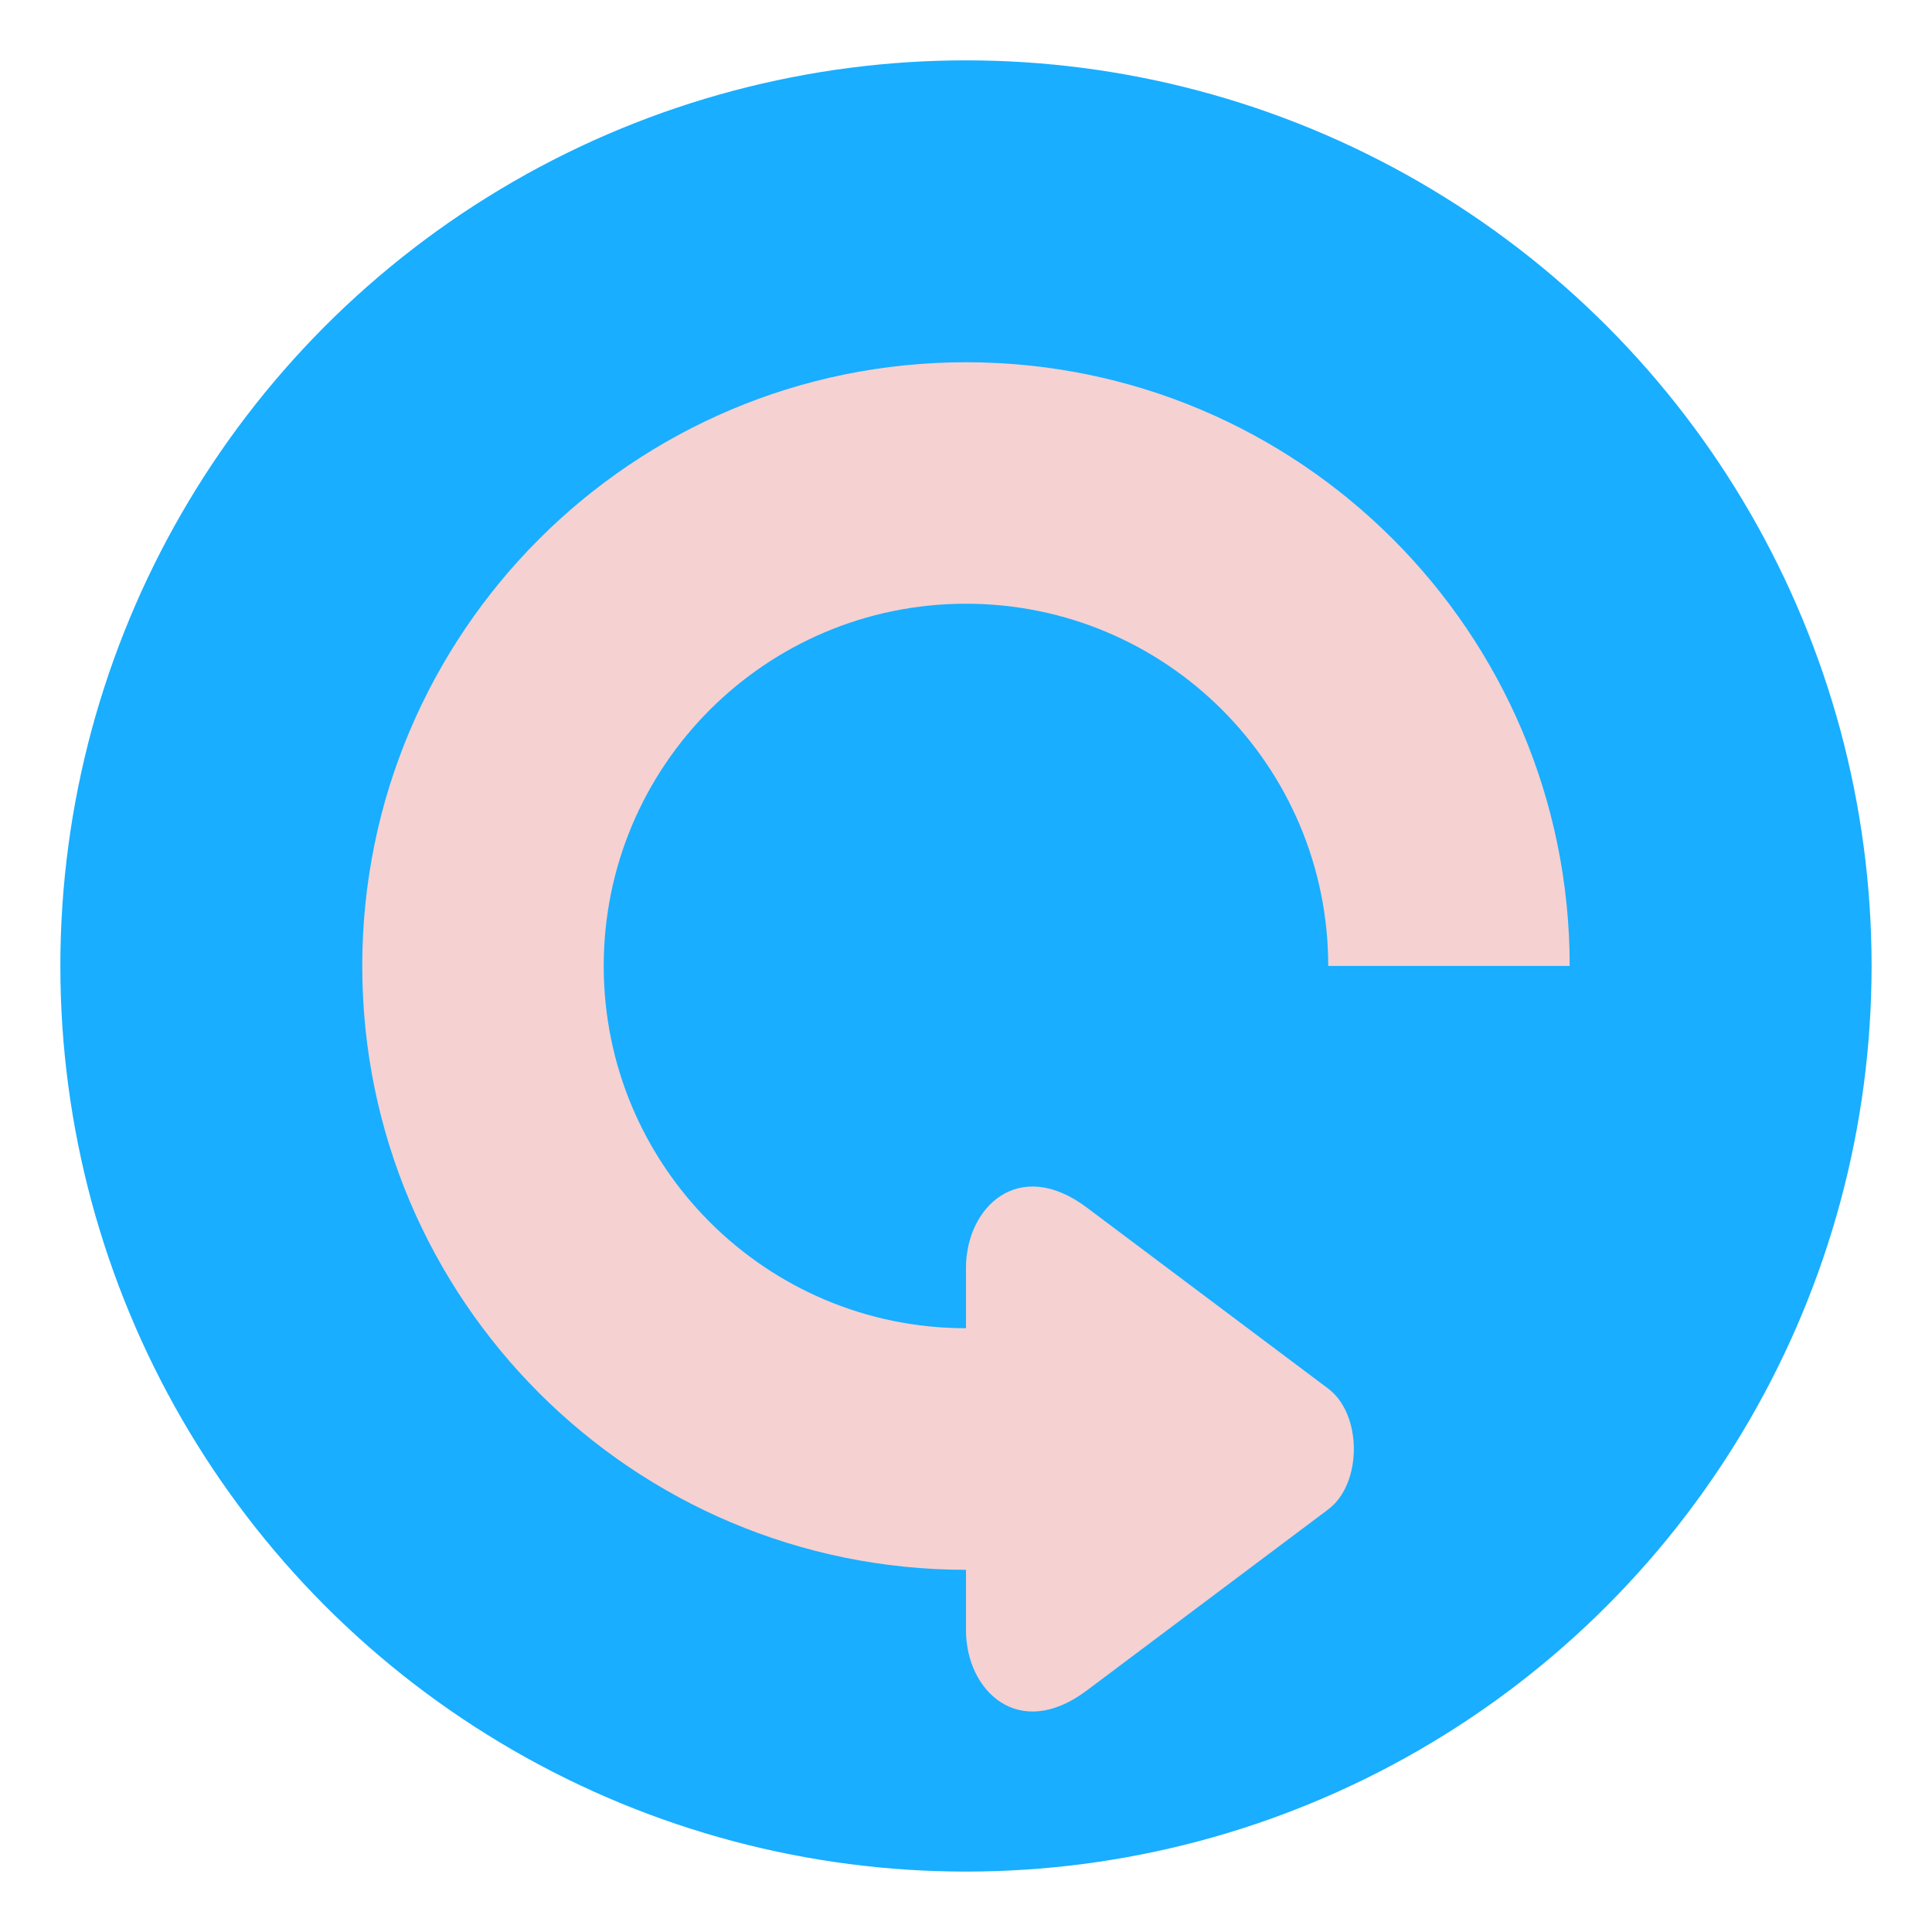 <?xml version="1.0" encoding="UTF-8" standalone="no"?>
<!-- Created with Inkscape (http://www.inkscape.org/) -->

<svg
   width="128"
   height="128"
   viewBox="0 0 33.867 33.867"
   version="1.1"
   id="svg1"
   inkscape:version="1.3.2 (091e20e, 2023-11-25, custom)"
   sodipodi:docname="rotate-backward.svg"
   xmlns:inkscape="http://www.inkscape.org/namespaces/inkscape"
   xmlns:sodipodi="http://sodipodi.sourceforge.net/DTD/sodipodi-0.dtd"
   xmlns="http://www.w3.org/2000/svg"
   xmlns:svg="http://www.w3.org/2000/svg">
  <sodipodi:namedview
     id="namedview1"
     pagecolor="#ffffff"
     bordercolor="#000000"
     borderopacity="0.25"
     inkscape:showpageshadow="2"
     inkscape:pageopacity="0.0"
     inkscape:pagecheckerboard="0"
     inkscape:deskcolor="#d1d1d1"
     inkscape:document-units="mm"
     showgrid="true"
     showguides="true"
     inkscape:zoom="3.0467171"
     inkscape:cx="101.91297"
     inkscape:cy="138.67385"
     inkscape:window-width="2560"
     inkscape:window-height="1417"
     inkscape:window-x="-8"
     inkscape:window-y="-8"
     inkscape:window-maximized="1"
     inkscape:current-layer="layer1"
     inkscape:lockguides="true">
    <inkscape:grid
       id="grid1"
       units="px"
       originx="0"
       originy="0"
       spacingx="0.265"
       spacingy="0.265"
       empcolor="#0099e5"
       empopacity="0.302"
       color="#0099e5"
       opacity="0.149"
       empspacing="4"
       enabled="true"
       visible="true" />
    <sodipodi:guide
       position="16.933,56.092"
       orientation="1,0"
       id="guide1"
       inkscape:locked="true" />
    <sodipodi:guide
       position="-6.35,16.933"
       orientation="0,-1"
       id="guide2"
       inkscape:locked="true" />
  </sodipodi:namedview>
  <defs
     id="defs1" />
  <g
     inkscape:label="Ebene 1"
     inkscape:groupmode="layer"
     id="layer1">
    <circle
       style="fill:#19aeff;stroke:none;stroke-width:107.142;stroke-linecap:round;stroke-dasharray:214.286, 214.286;stroke-dashoffset:225;stroke-opacity:0.318"
       id="path3"
       cx="16.933"
       cy="16.933"
       r="15.875" />
    <path
       id="path5"
       style="fill:#f5d1d1;fill-opacity:1;stroke:none;stroke-width:100;stroke-linecap:round;stroke-dasharray:200, 200;stroke-dashoffset:210;stroke-opacity:0.318"
       d="m 6.35,16.933 c -3e-7,-5.845 4.738,-10.583 10.583,-10.583 5.845,-6e-7 10.583,4.738 10.583,10.583 h -4.233 c 0,-3.507 -2.843,-6.35 -6.35,-6.35 -3.507,0 -6.35,2.843 -6.35,6.35 0,3.507 2.843,6.35 6.35,6.35 l 0,-1.058 c 1e-6,-1.058 0.919,-1.956 2.117,-1.058 l 4.233,3.175 c 0.599,0.449 0.599,1.668 0,2.117 l -4.233,3.175 c -1.197,0.898 -2.117,0 -2.117,-1.058 l -1e-6,-1.058 c -5.845,0 -10.583,-4.738 -10.583,-10.583 z"
       inkscape:transform-center-y="1.806689"
       sodipodi:nodetypes="ssccsscsssssscs" />
  </g>
</svg>
